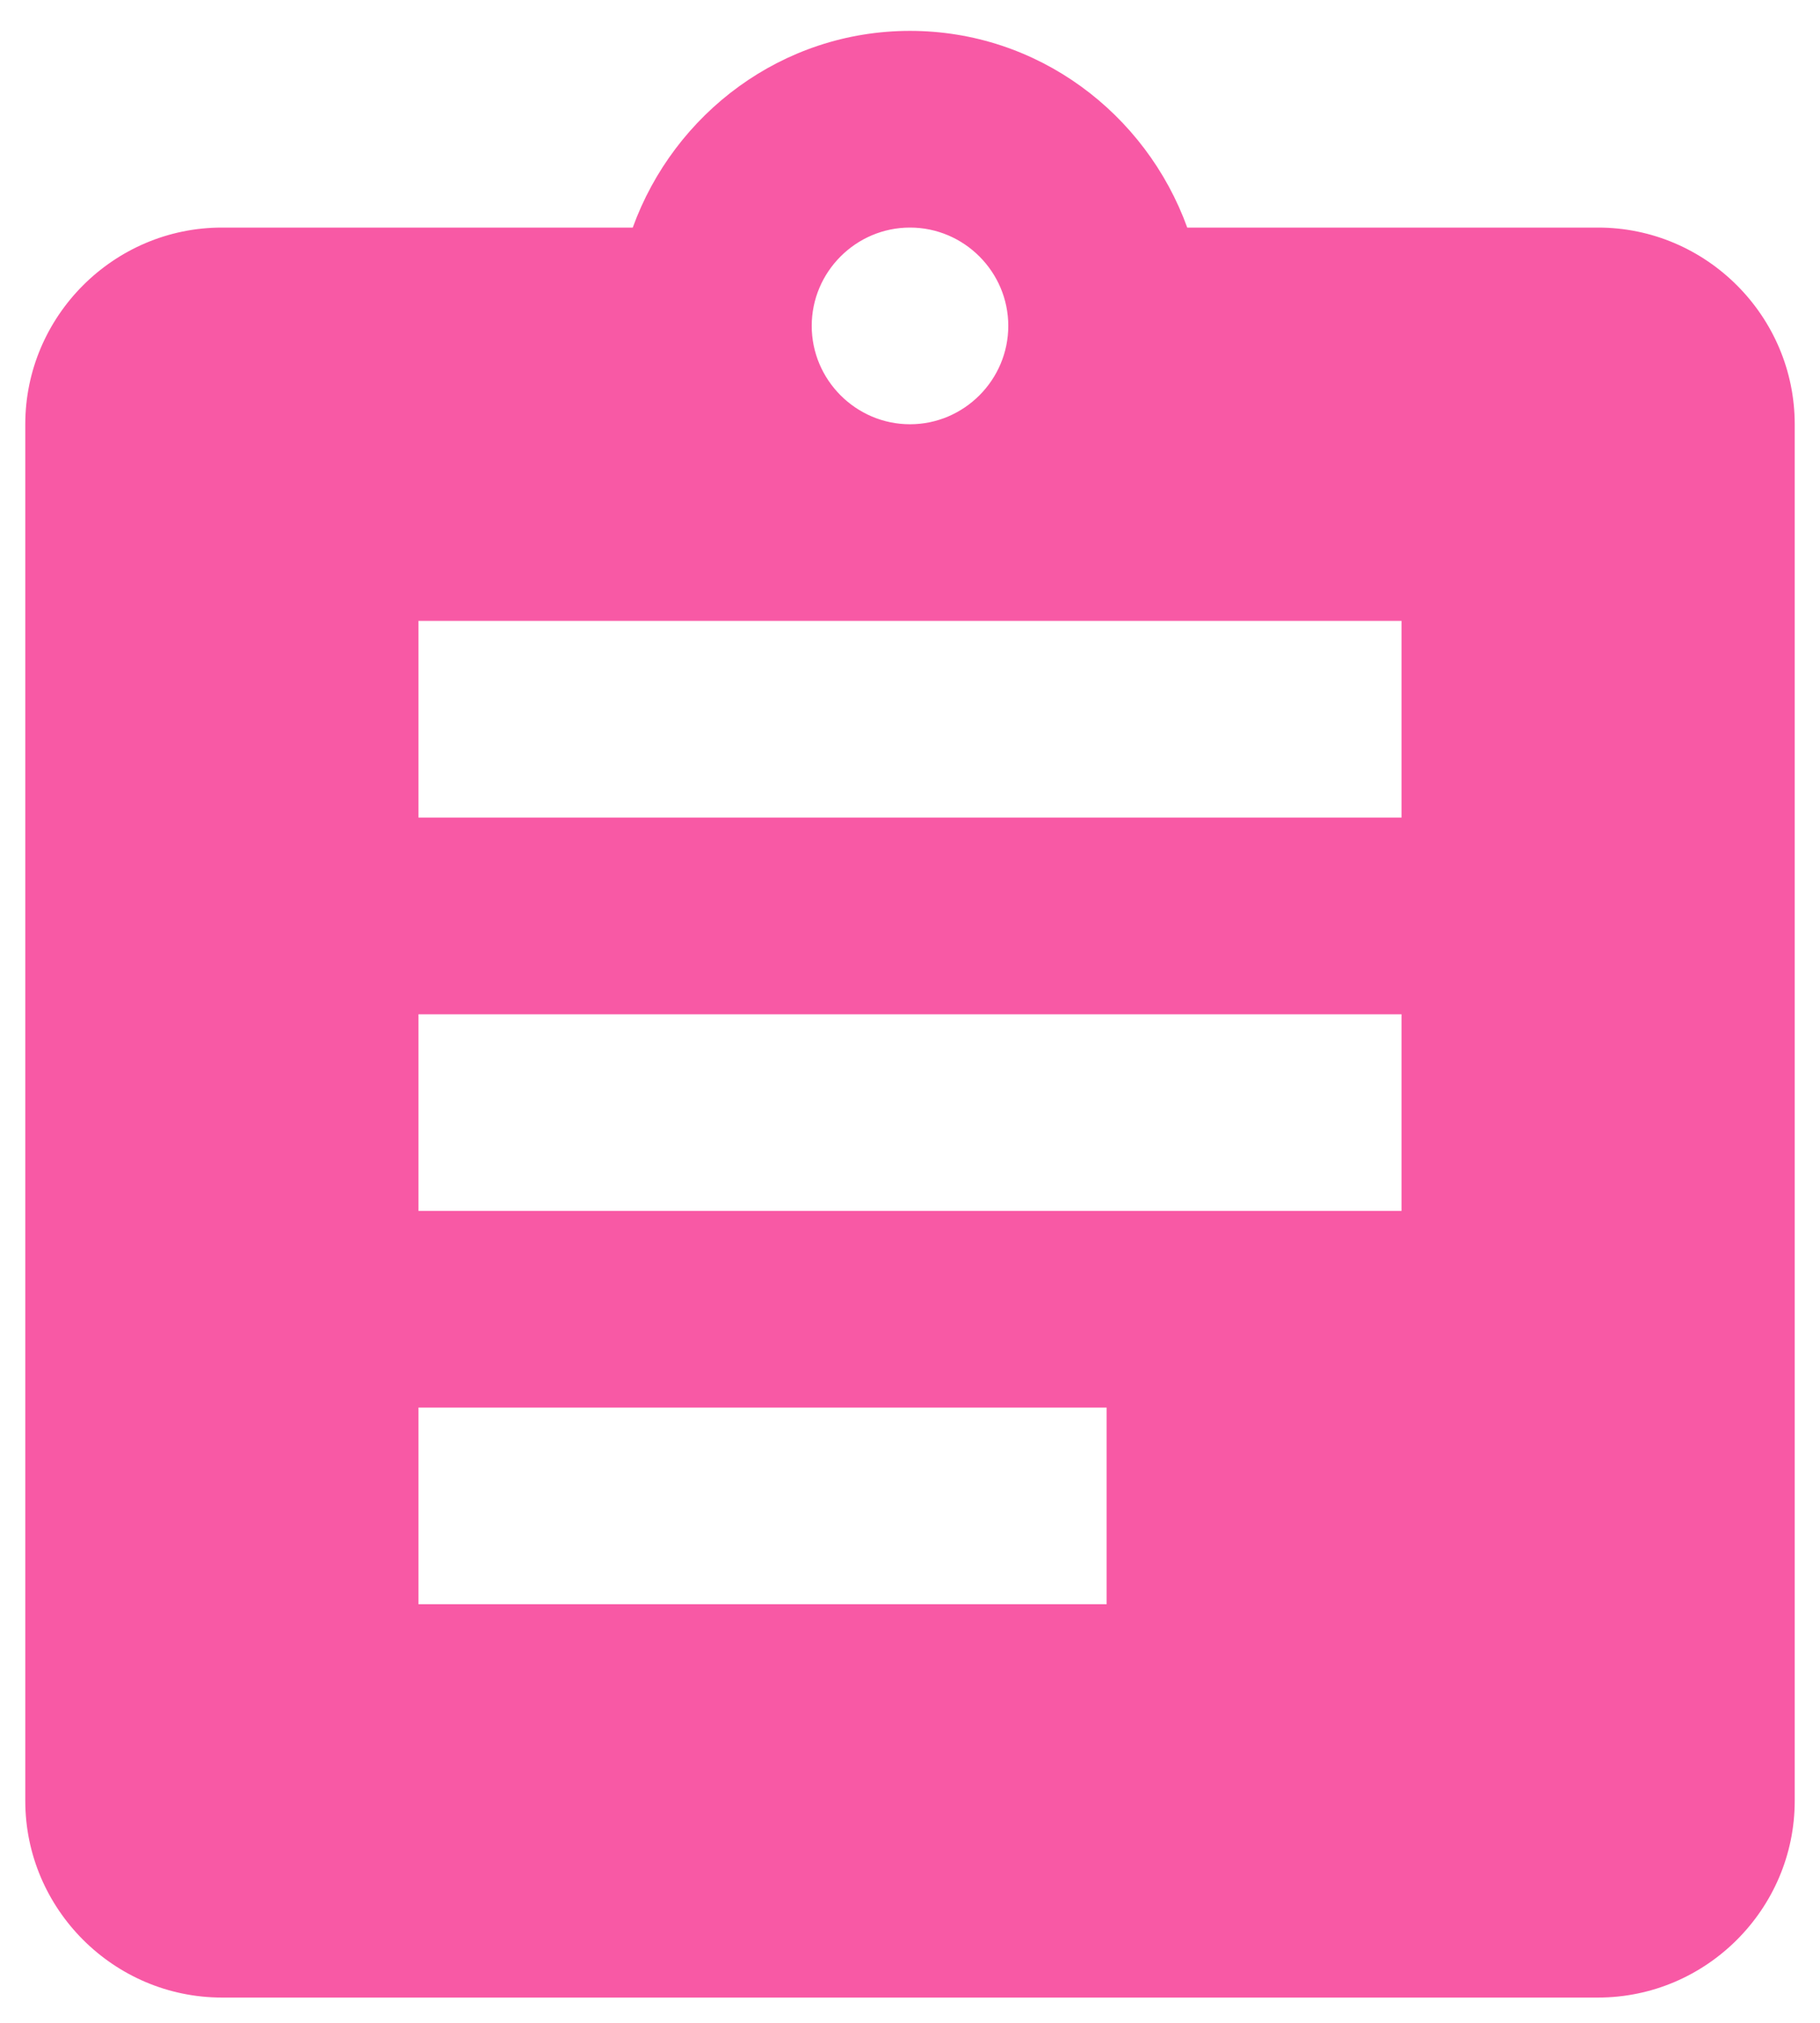 <svg width="27" height="30" viewBox="0 0 27 30" fill="none" xmlns="http://www.w3.org/2000/svg">
<path d="M23.708 3.375H17.613C17 1.683 15.396 0.458 13.5 0.458C11.604 0.458 10 1.683 9.387 3.375H3.292C1.688 3.375 0.375 4.688 0.375 6.292V26.708C0.375 28.312 1.688 29.625 3.292 29.625H23.708C25.312 29.625 26.625 28.312 26.625 26.708V6.292C26.625 4.688 25.312 3.375 23.708 3.375ZM13.5 3.375C14.302 3.375 14.958 4.031 14.958 4.833C14.958 5.635 14.302 6.292 13.5 6.292C12.698 6.292 12.042 5.635 12.042 4.833C12.042 4.031 12.698 3.375 13.5 3.375ZM16.417 23.792H6.208V20.875H16.417V23.792ZM20.792 17.958H6.208V15.042H20.792V17.958ZM20.792 12.125H6.208V9.208H20.792V12.125Z" fill="#F859A5"/>
</svg>
